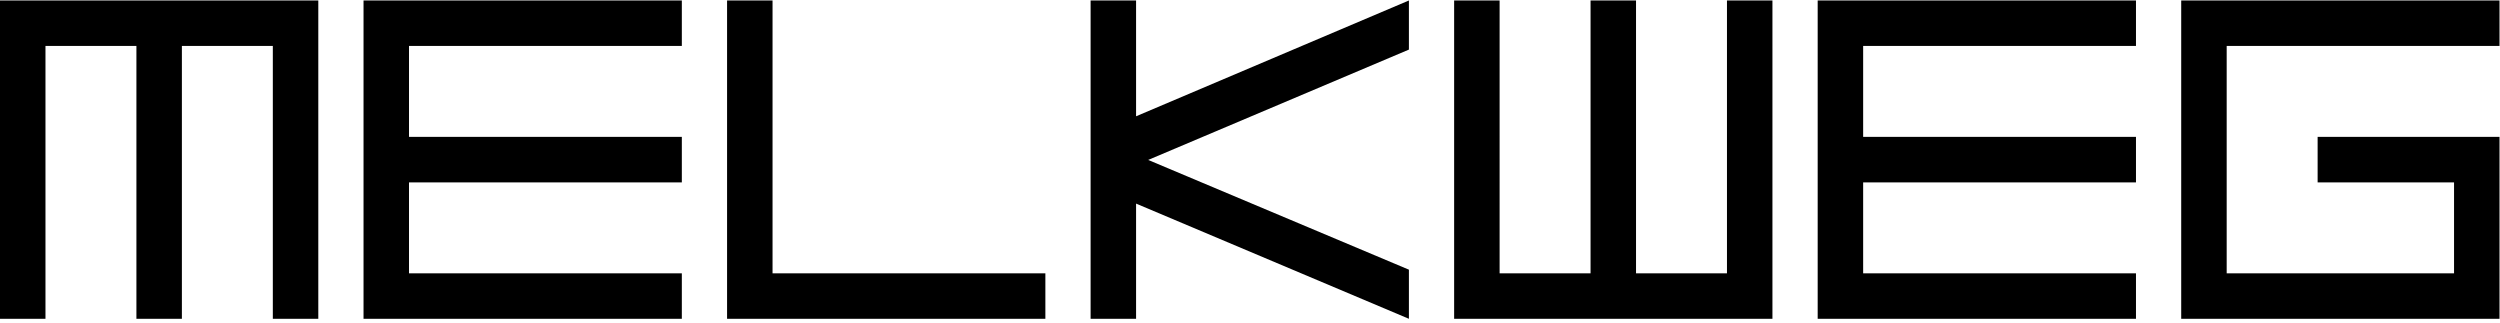 <svg viewBox="0 0 334 43" width="333" height="43" fill="none" xmlns="http://www.w3.org/2000/svg"><path d="M42.525 0H0v42.525h6.075V6.075h12.15v36.45H24.3V6.075h12.15v36.45h6.075V0zM91.093 6.075V0H48.568v42.525h42.525V36.45h-36.45V24.3h36.45v-6.075h-36.45V6.075h36.45zM103.212 36.45V0h-6.075v42.525h42.525V36.45h-36.45zM188.23 0l-36.45 15.471V0h-6.075v42.525h6.075v-15.39l36.45 15.39v-6.561L153.4 21.303l34.83-14.742V0zM230.723 0v36.45h-12.15V0h-6.075v36.45h-12.15V0h-6.075v42.525h42.525V0h-6.075zM285.367 6.075V0h-42.525v42.525h42.525V36.45h-36.45V24.3h36.45v-6.075h-36.45V6.075h36.45zM297.485 36.45V6.075h36.45V0H291.41v42.525h42.525v-24.3h-24.3V24.3h18.225v12.15h-30.375z" fill="currentcolor"></path></svg>